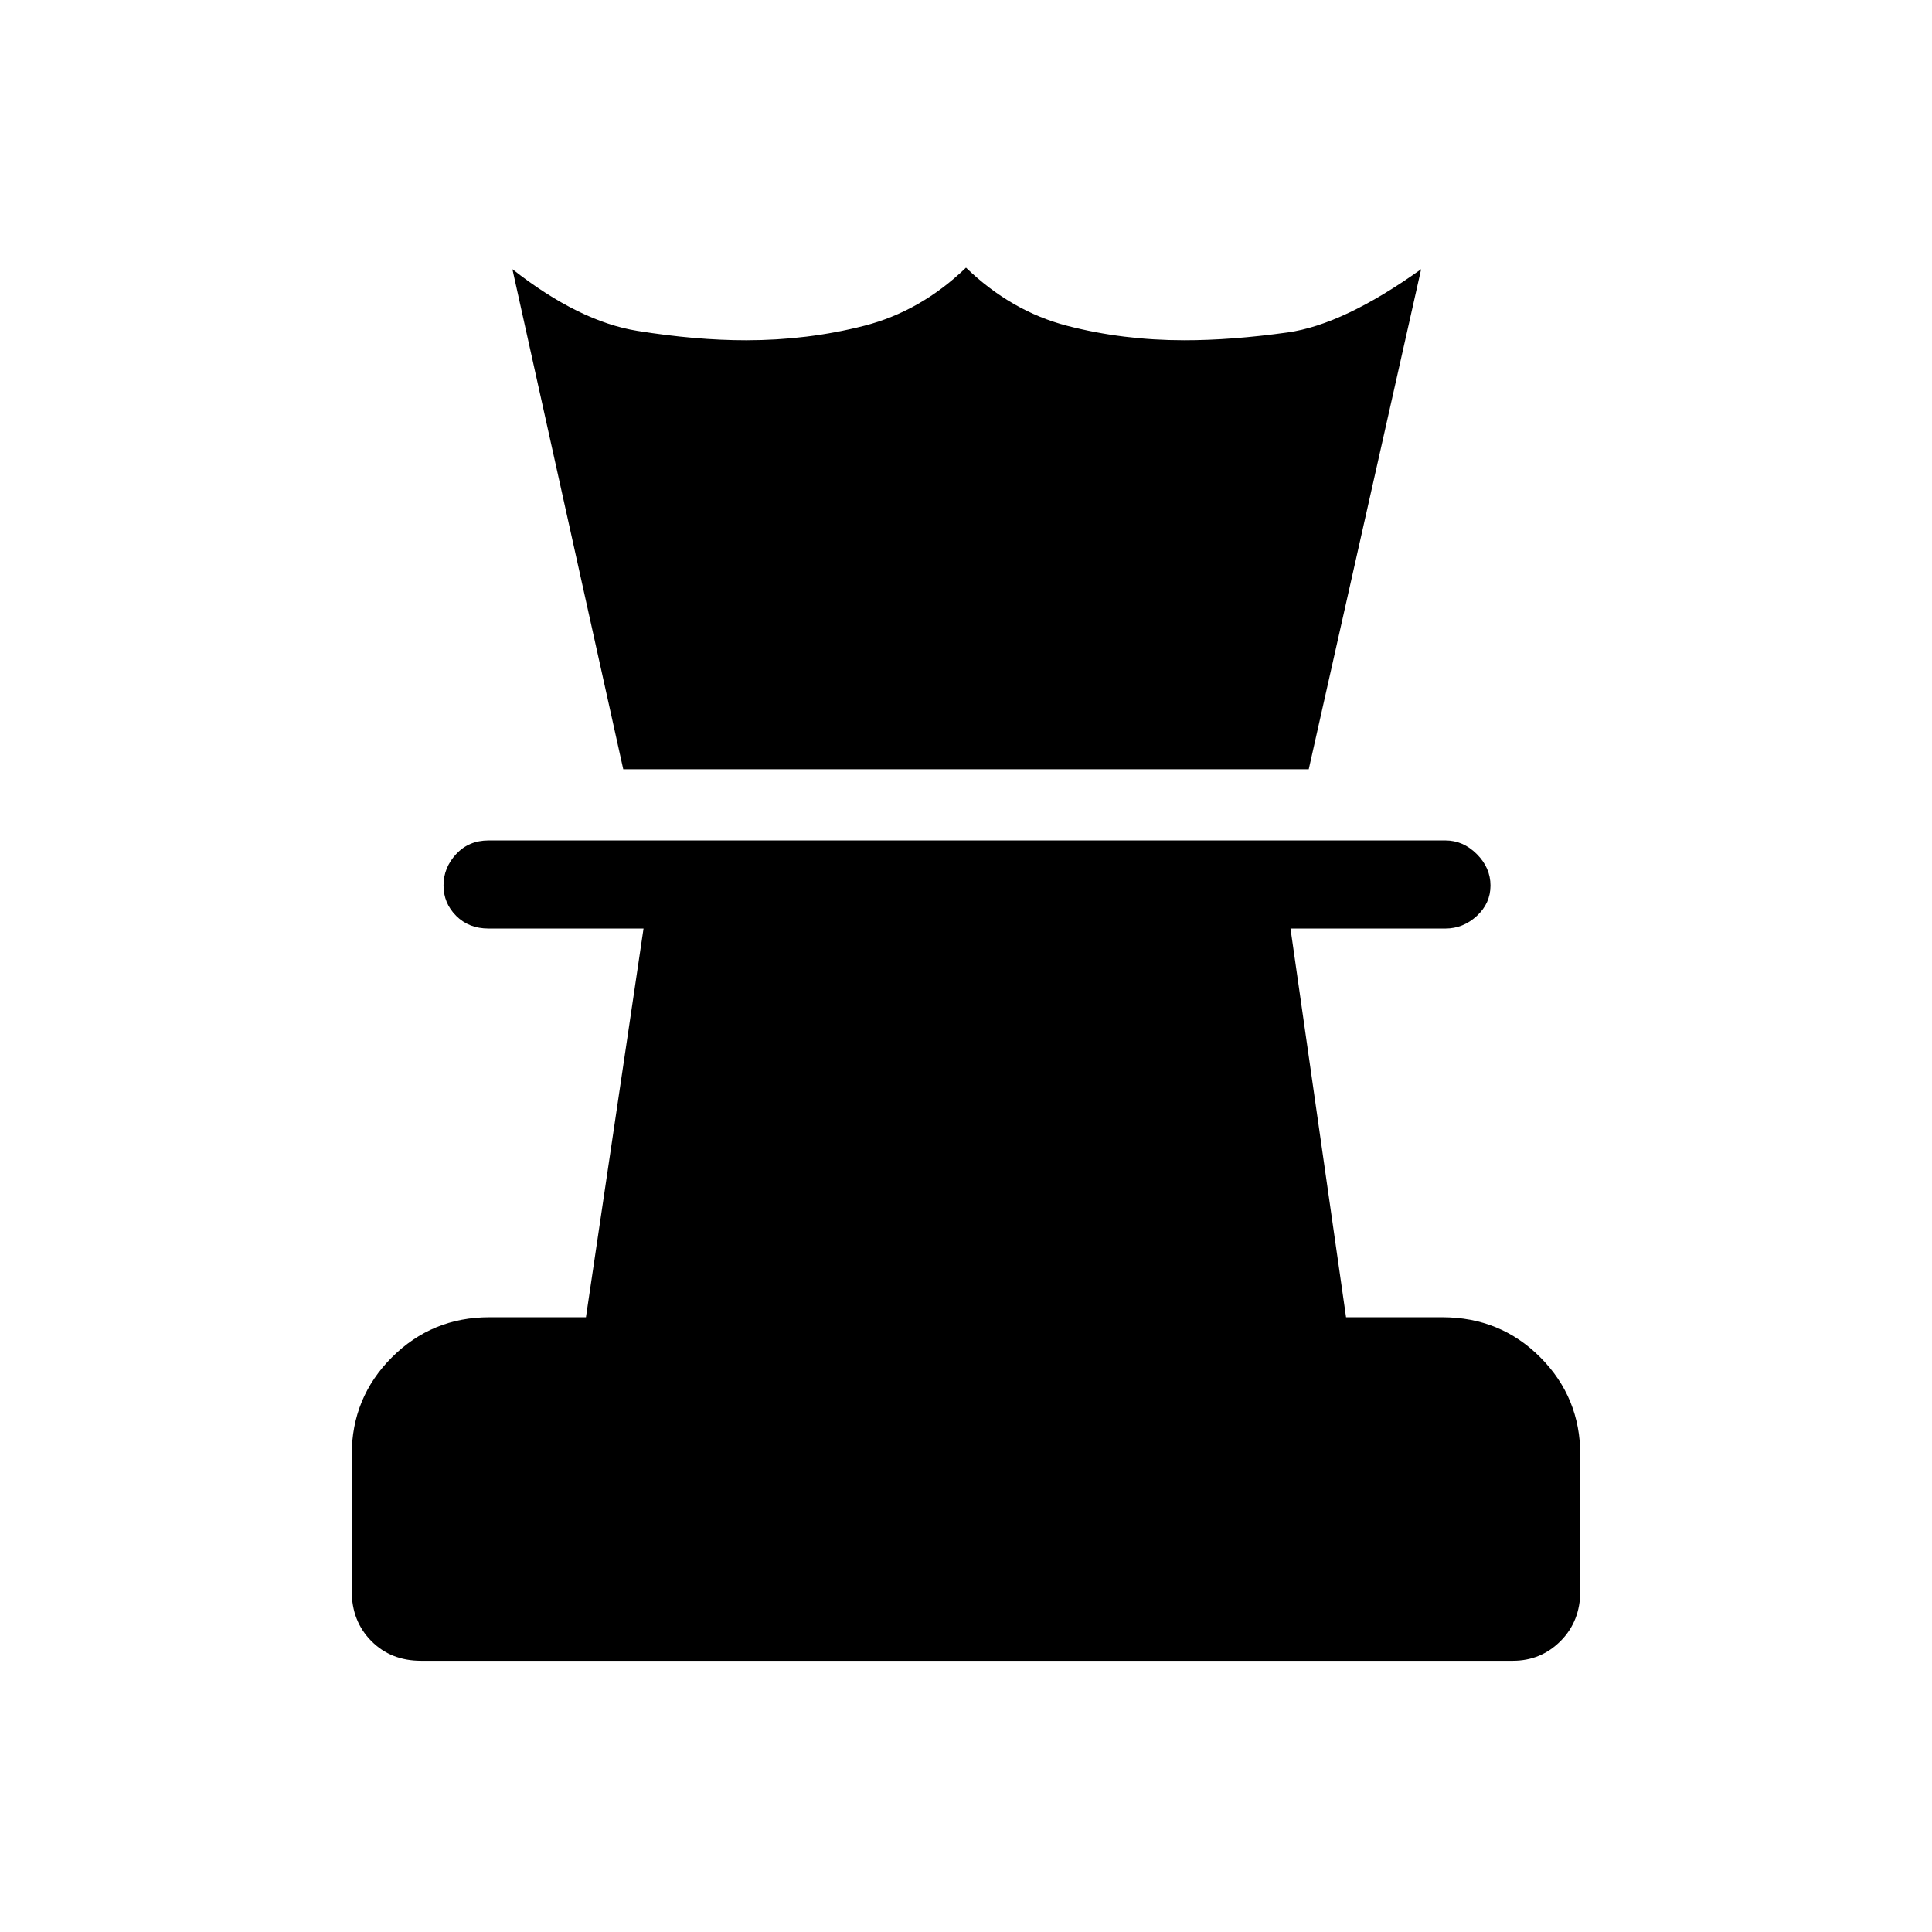 <svg xmlns="http://www.w3.org/2000/svg" height="48" viewBox="0 -960 960 960" width="48"><path d="M209.198-134.769q-14.968 0-24.698-9.827-9.731-9.827-9.731-24.865v-67.616q0-28.5 19.942-48.442 19.942-19.943 48.442-19.943h48.001l28.615-193.153h-77q-9.808 0-16.096-6.297-6.289-6.296-6.289-15.115 0-8.819 6.289-15.588 6.288-6.77 16.096-6.77h475.462q8.808 0 15.596 6.796 6.789 6.797 6.789 15.616 0 8.819-6.789 15.088-6.788 6.27-15.596 6.27h-77l27.615 193.153h47.82q28.873 0 48.719 19.943 19.846 19.942 19.846 48.442v67.616q0 15.038-9.779 24.865-9.779 9.827-23.748 9.827H209.198Zm100.494-443-55.077-248.462q33.154 26 62.164 30.654 29.009 4.654 53.913 4.654 30.616 0 58.693-7.193Q457.461-805.308 480-827q22.539 21.692 50.267 28.884 27.728 7.193 58.272 7.193 23.461 0 51.269-3.885t66.346-31.423l-55.846 248.462H309.692Z"/></svg>